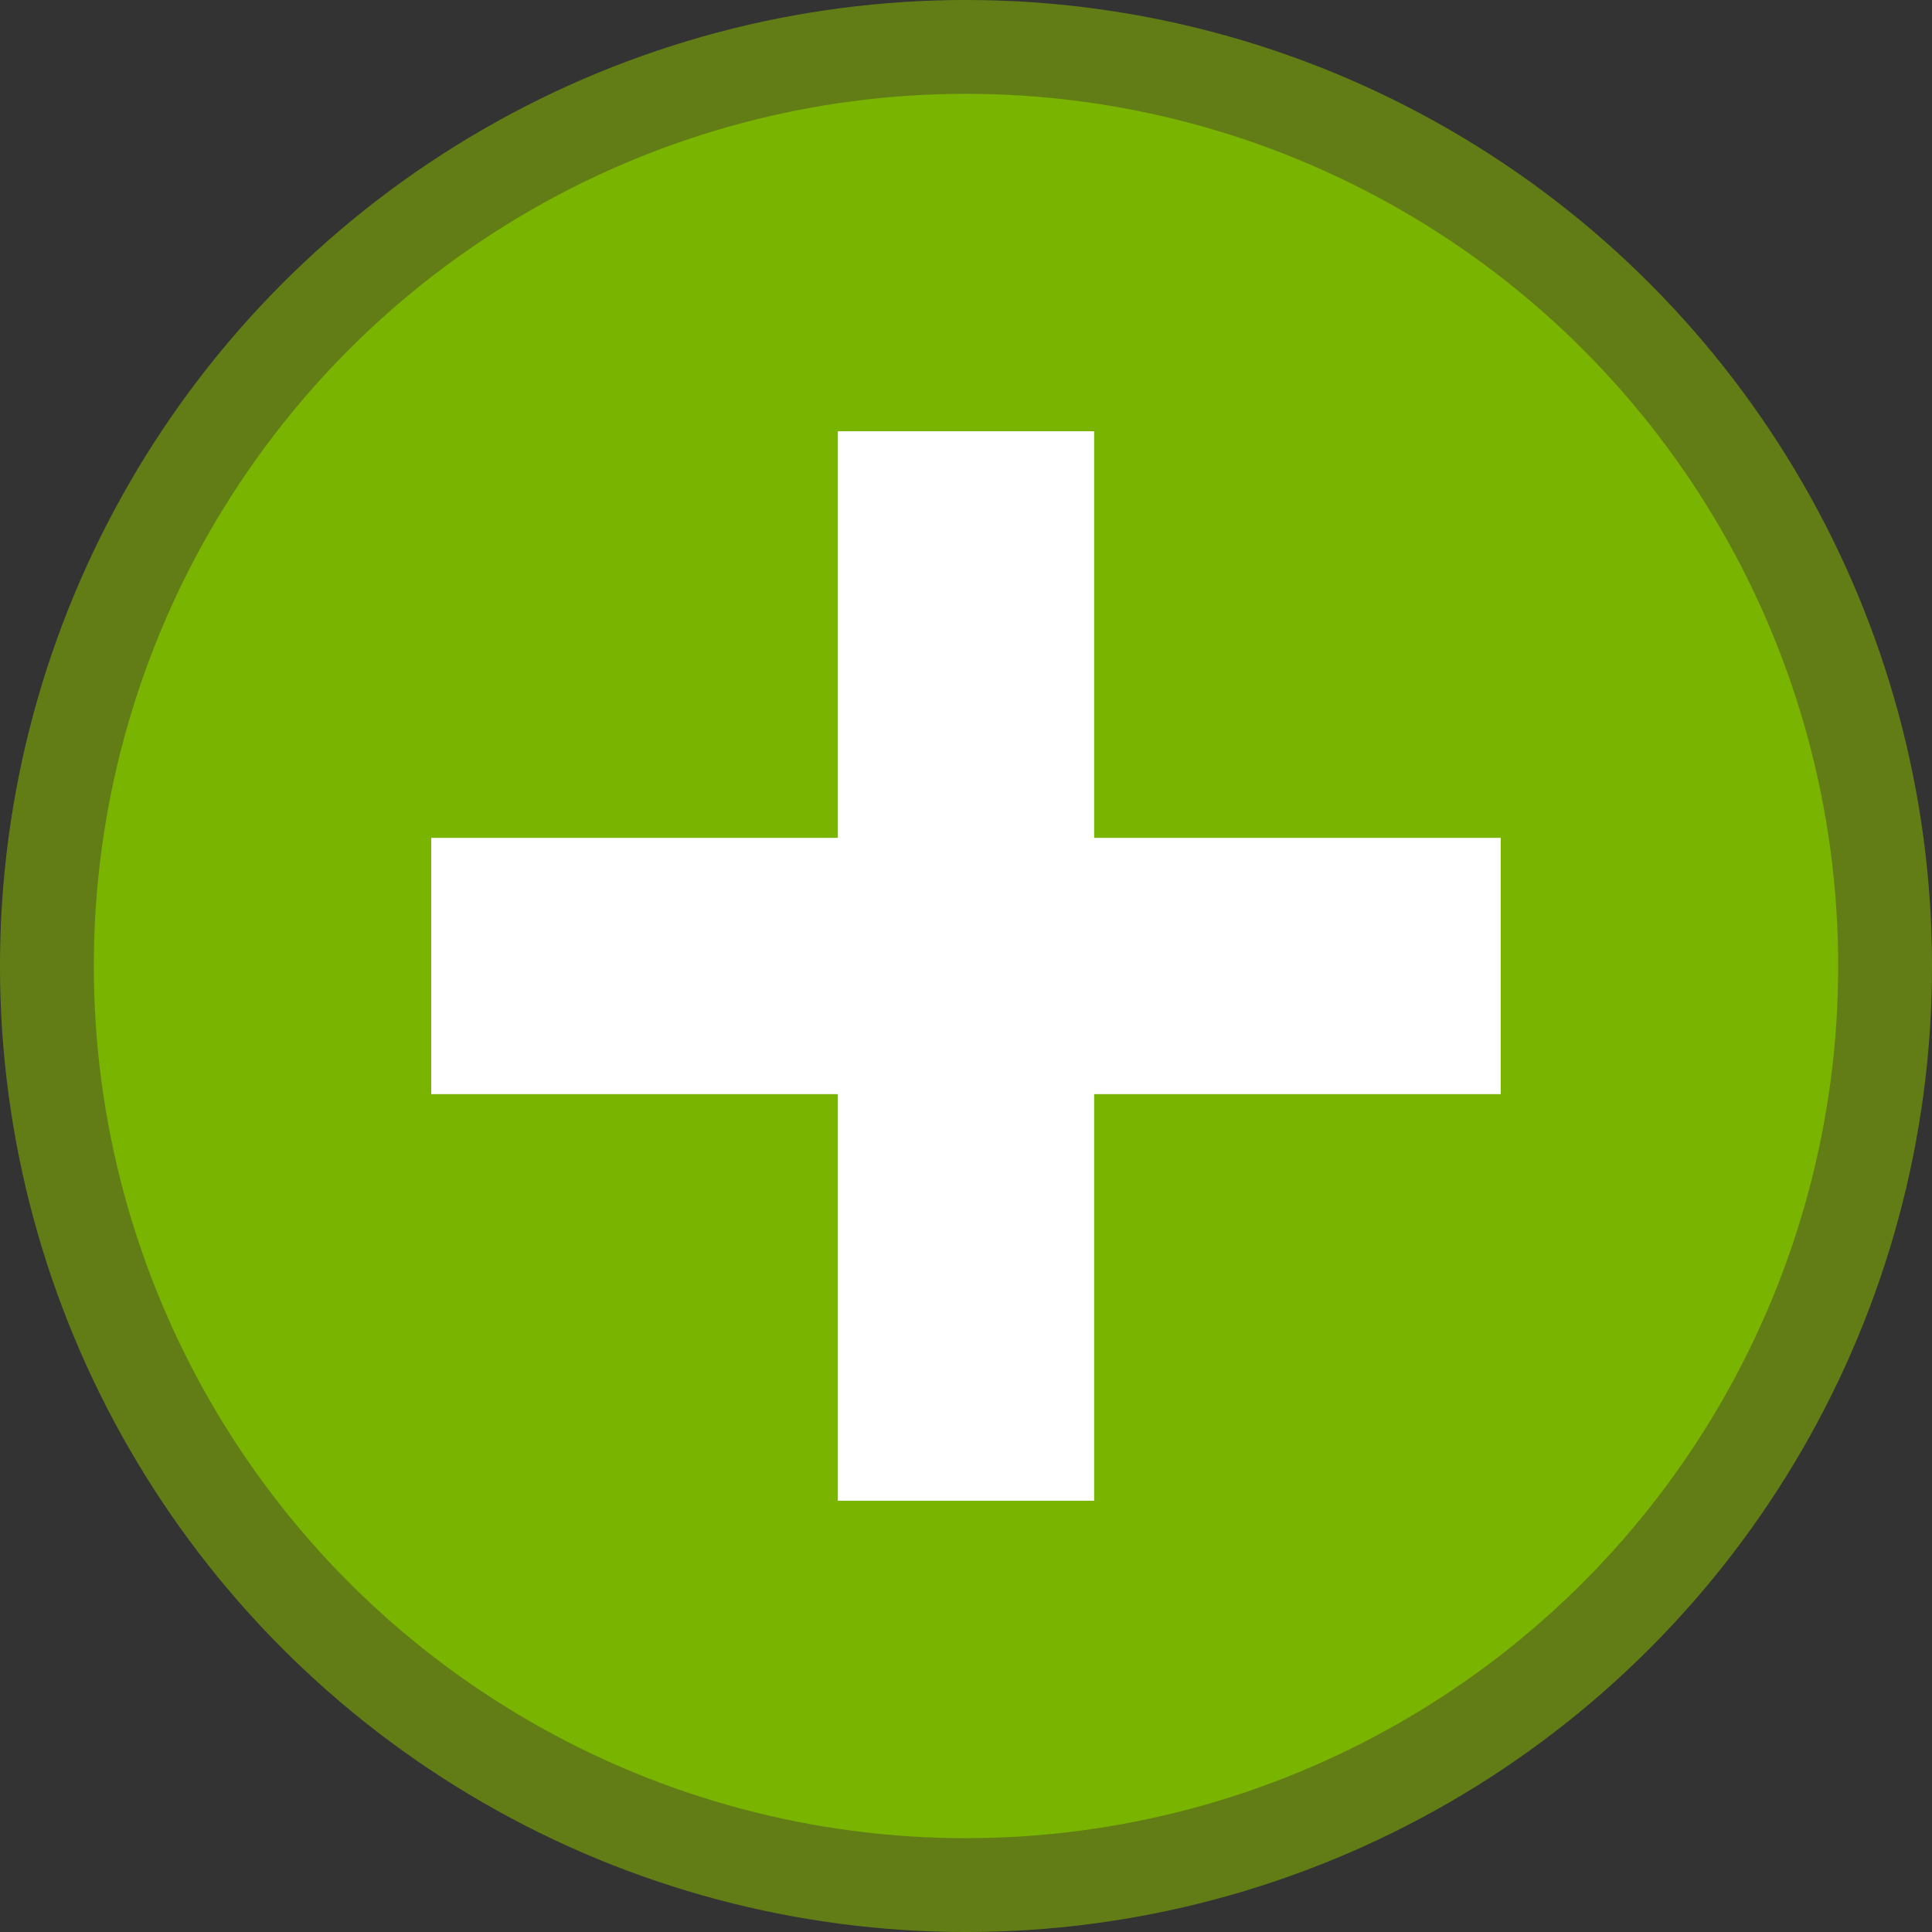 <?xml version="1.0" encoding="UTF-8" standalone="no"?>
<!-- Created with Inkscape (http://www.inkscape.org/) -->

<svg
   version="1.1"
   id="svg1"
   width="62"
   height="62"
   viewBox="0 0 62 62"
   sodipodi:docname="label-Fréquence augmentée.svg"
   inkscape:version="1.4 (e7c3feb100, 2024-10-09)"
   xmlns:inkscape="http://www.inkscape.org/namespaces/inkscape"
   xmlns:sodipodi="http://sodipodi.sourceforge.net/DTD/sodipodi-0.dtd"
   xmlns="http://www.w3.org/2000/svg"
   xmlns:svg="http://www.w3.org/2000/svg">
  <rect x="0" y="0" width="62" height="62" fill="#333333" stroke="none"/>
  <defs
     id="defs1" />
  <sodipodi:namedview
     id="namedview1"
     pagecolor="#ffffff"
     bordercolor="#000000"
     borderopacity="0.25"
     inkscape:showpageshadow="2"
     inkscape:pageopacity="0.0"
     inkscape:pagecheckerboard="0"
     inkscape:deskcolor="#d1d1d1"
     inkscape:zoom="6.3225806"
     inkscape:cx="83.905612"
     inkscape:cy="55.989796"
     inkscape:window-width="1920"
     inkscape:window-height="999"
     inkscape:window-x="0"
     inkscape:window-y="0"
     inkscape:window-maximized="1"
     inkscape:current-layer="g1" />
  <g
     inkscape:groupmode="layer"
     inkscape:label="Image"
     id="g1">
    <circle
       style="fill:#79b401;fill-opacity:1;stroke:#627d15;stroke-width:3.011;stroke-linejoin:round;stroke-opacity:1"
       id="path1"
       cx="31"
       cy="31"
       r="29.495" />
    <rect
       style="fill:#ffffff;fill-opacity:1;stroke:none;stroke-width:6.2;stroke-linejoin:round;stroke-opacity:1"
       id="rect1"
       width="8.224"
       height="34.321"
       x="26.888"
       y="13.839" />
    <rect
       style="fill:#ffffff;fill-opacity:1;stroke:none;stroke-width:6.2;stroke-linejoin:round;stroke-opacity:1"
       id="rect2"
       width="8.224"
       height="34.321"
       x="-35.112"
       y="13.839"
       transform="rotate(-90)" />
  </g>
</svg>
